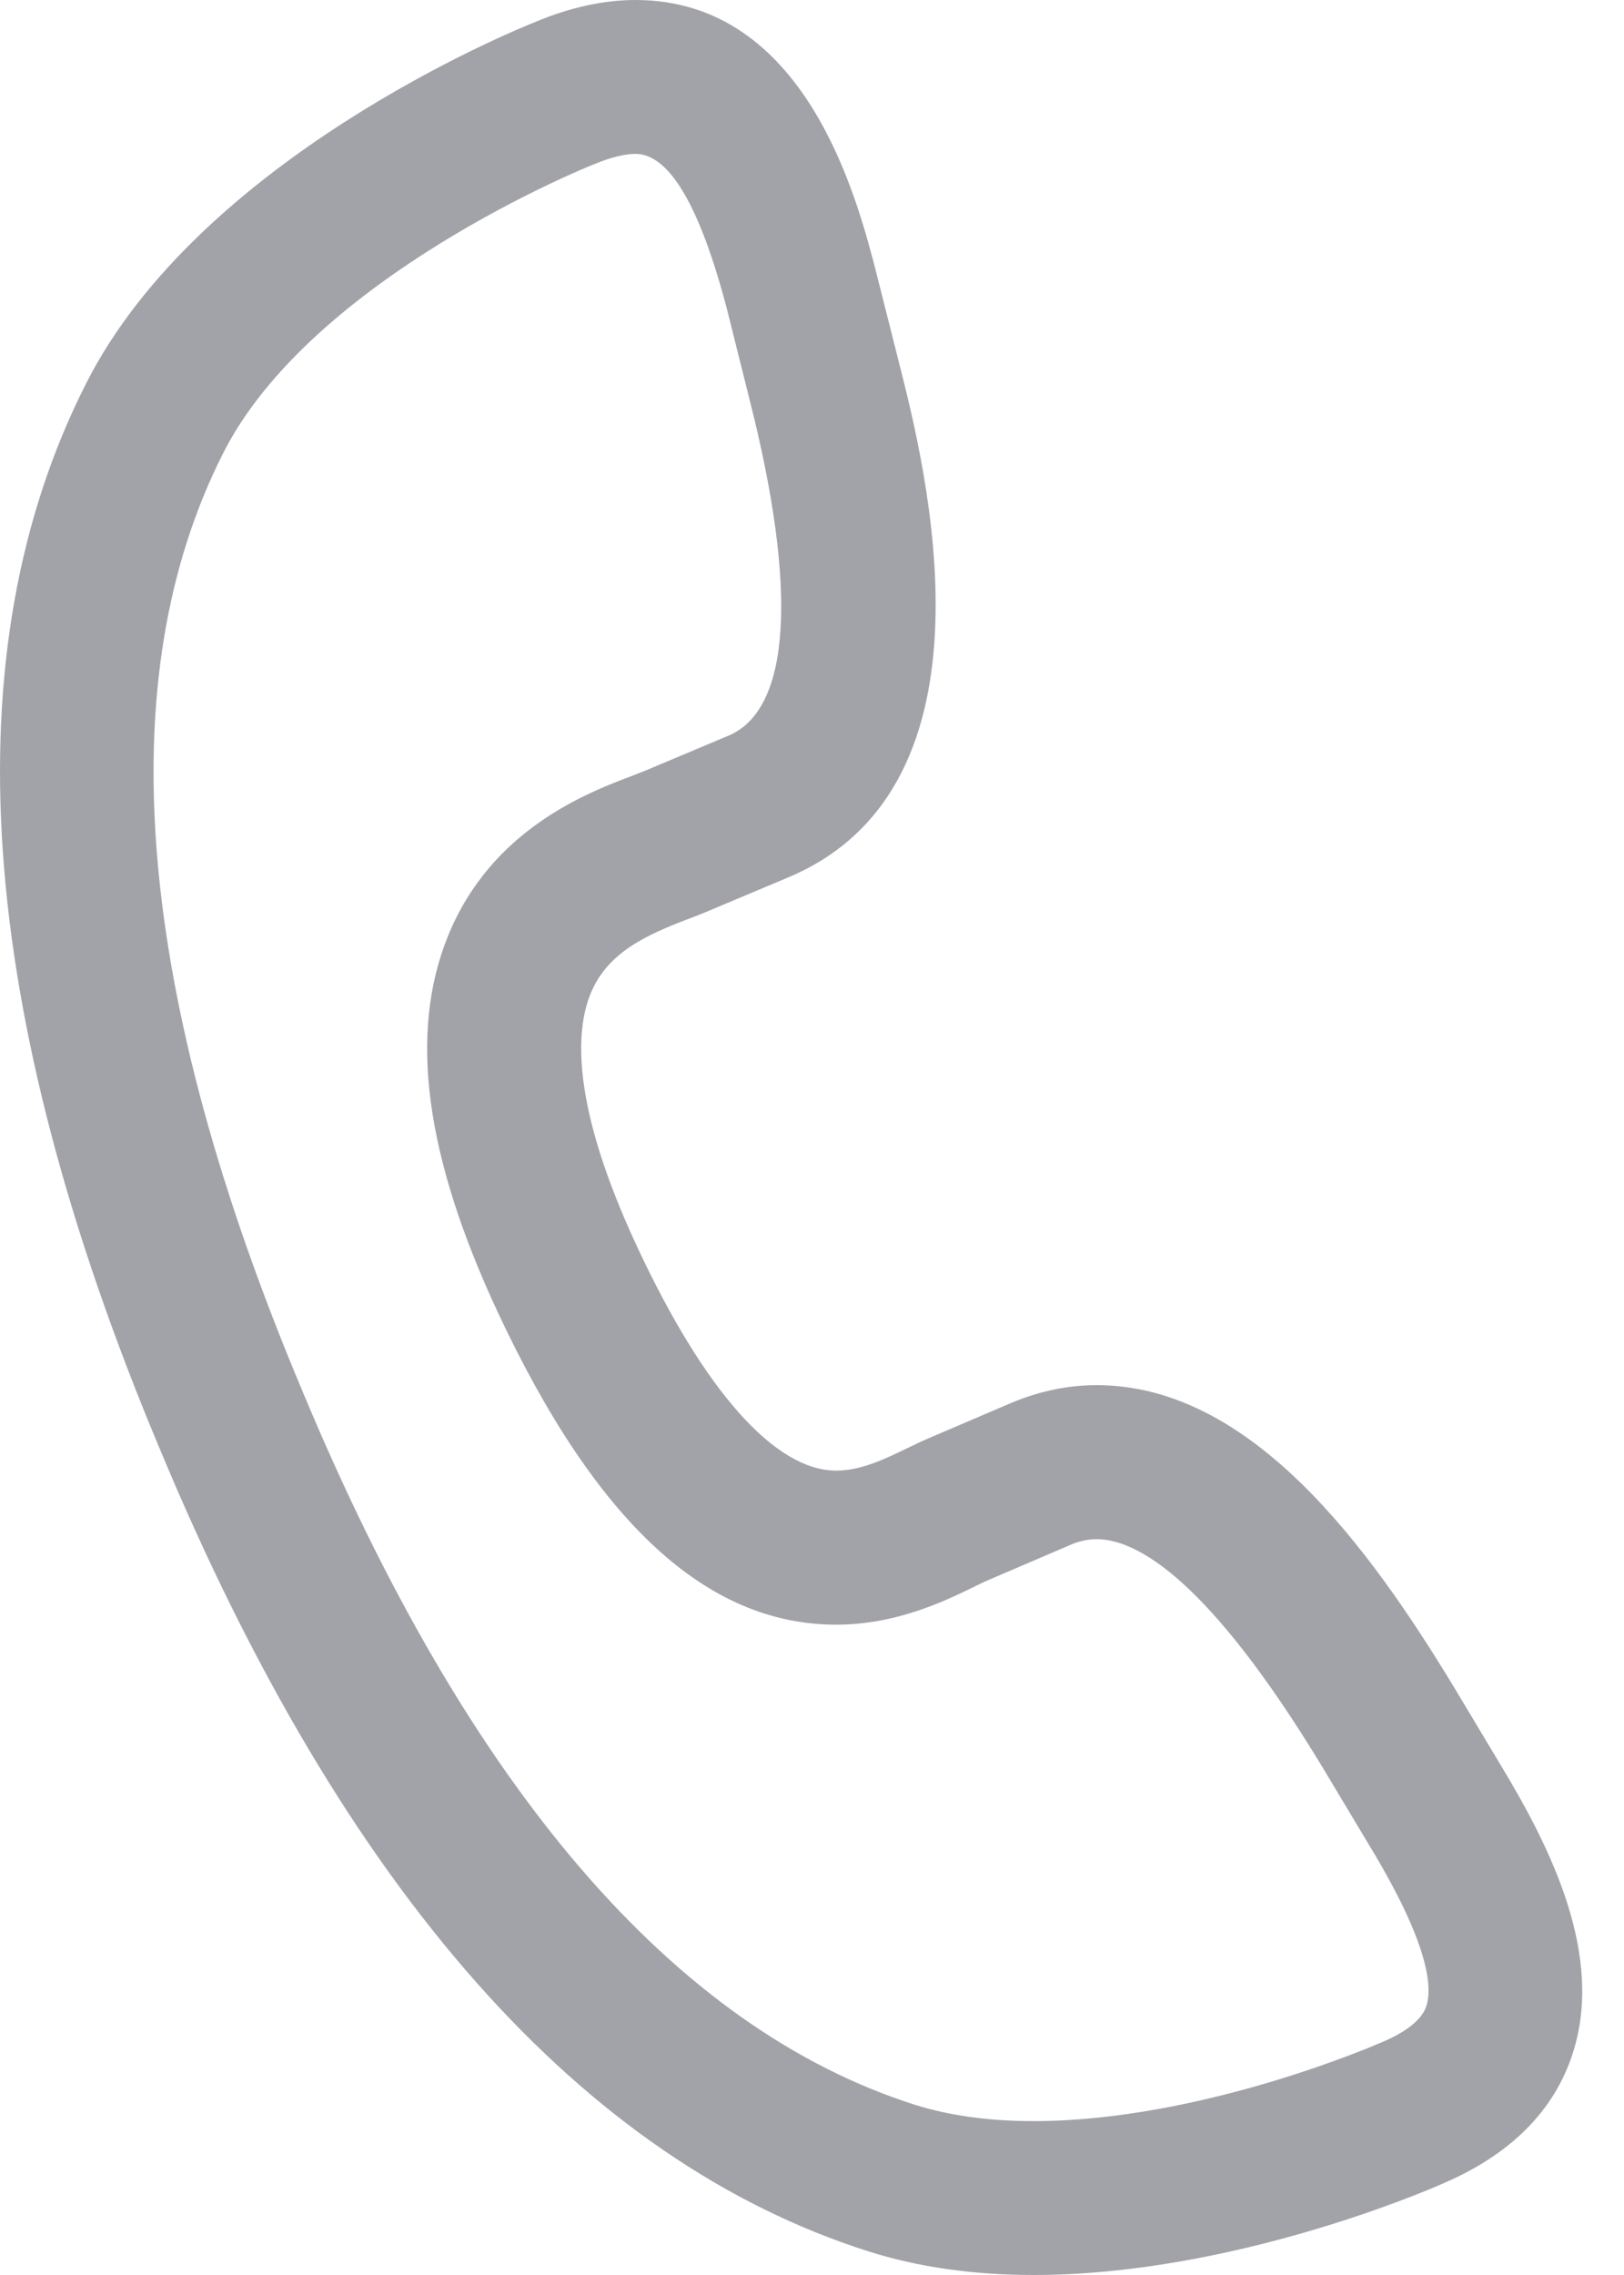 <svg width="10" height="14" viewBox="0 0 10 14" fill="none" xmlns="http://www.w3.org/2000/svg">
<path opacity="0.5" fill-rule="evenodd" clip-rule="evenodd" d="M8.954 10.384L9.246 10.871C9.551 11.376 9.879 12.036 9.684 12.637C9.569 12.992 9.298 13.262 8.878 13.44C8.781 13.483 7.58 14 6.364 14H6.364C5.993 14 5.651 13.951 5.349 13.855C3.587 13.296 2.119 11.638 0.988 8.926C-0.152 6.218 -0.306 4.009 0.529 2.362C1.228 0.978 3.158 0.19 3.299 0.134C3.512 0.045 3.719 0 3.913 0C4.959 0 5.275 1.212 5.394 1.67L5.394 1.671L5.534 2.225C5.698 2.87 6.198 4.837 4.852 5.4L4.336 5.617C4.304 5.63 4.272 5.643 4.236 5.656C3.979 5.754 3.739 5.862 3.636 6.116C3.543 6.346 3.517 6.802 3.924 7.674C4.338 8.561 4.773 9.05 5.149 9.05C5.301 9.05 5.45 8.978 5.58 8.915C5.628 8.892 5.673 8.87 5.72 8.85L6.23 8.632C6.403 8.56 6.577 8.524 6.753 8.524C7.704 8.524 8.429 9.518 8.954 10.384ZM8.506 12.569C8.663 12.503 8.756 12.427 8.783 12.345C8.822 12.223 8.794 11.954 8.434 11.36L8.142 10.873C7.44 9.715 6.999 9.472 6.753 9.472C6.702 9.472 6.651 9.482 6.598 9.504L6.087 9.723C6.06 9.735 6.034 9.747 6.006 9.761C6.002 9.763 5.998 9.765 5.994 9.767L5.994 9.767C5.816 9.853 5.519 9.998 5.149 9.998C4.351 9.998 3.67 9.368 3.065 8.075C2.616 7.113 2.516 6.356 2.759 5.759C3.026 5.102 3.617 4.878 3.901 4.771L3.901 4.771C3.906 4.769 3.911 4.767 3.916 4.765C3.936 4.757 3.955 4.75 3.972 4.743L4.486 4.527C4.869 4.366 4.914 3.632 4.615 2.457L4.477 1.905C4.311 1.271 4.122 0.947 3.913 0.947C3.845 0.947 3.758 0.969 3.66 1.01L3.65 1.014C3.633 1.02 1.921 1.707 1.374 2.789C0.67 4.178 0.834 6.119 1.862 8.56C2.881 11.004 4.151 12.481 5.635 12.953C5.845 13.019 6.09 13.053 6.364 13.053C7.4 13.053 8.487 12.577 8.498 12.572L8.506 12.569Z" fill="#474954"/>
</svg>
